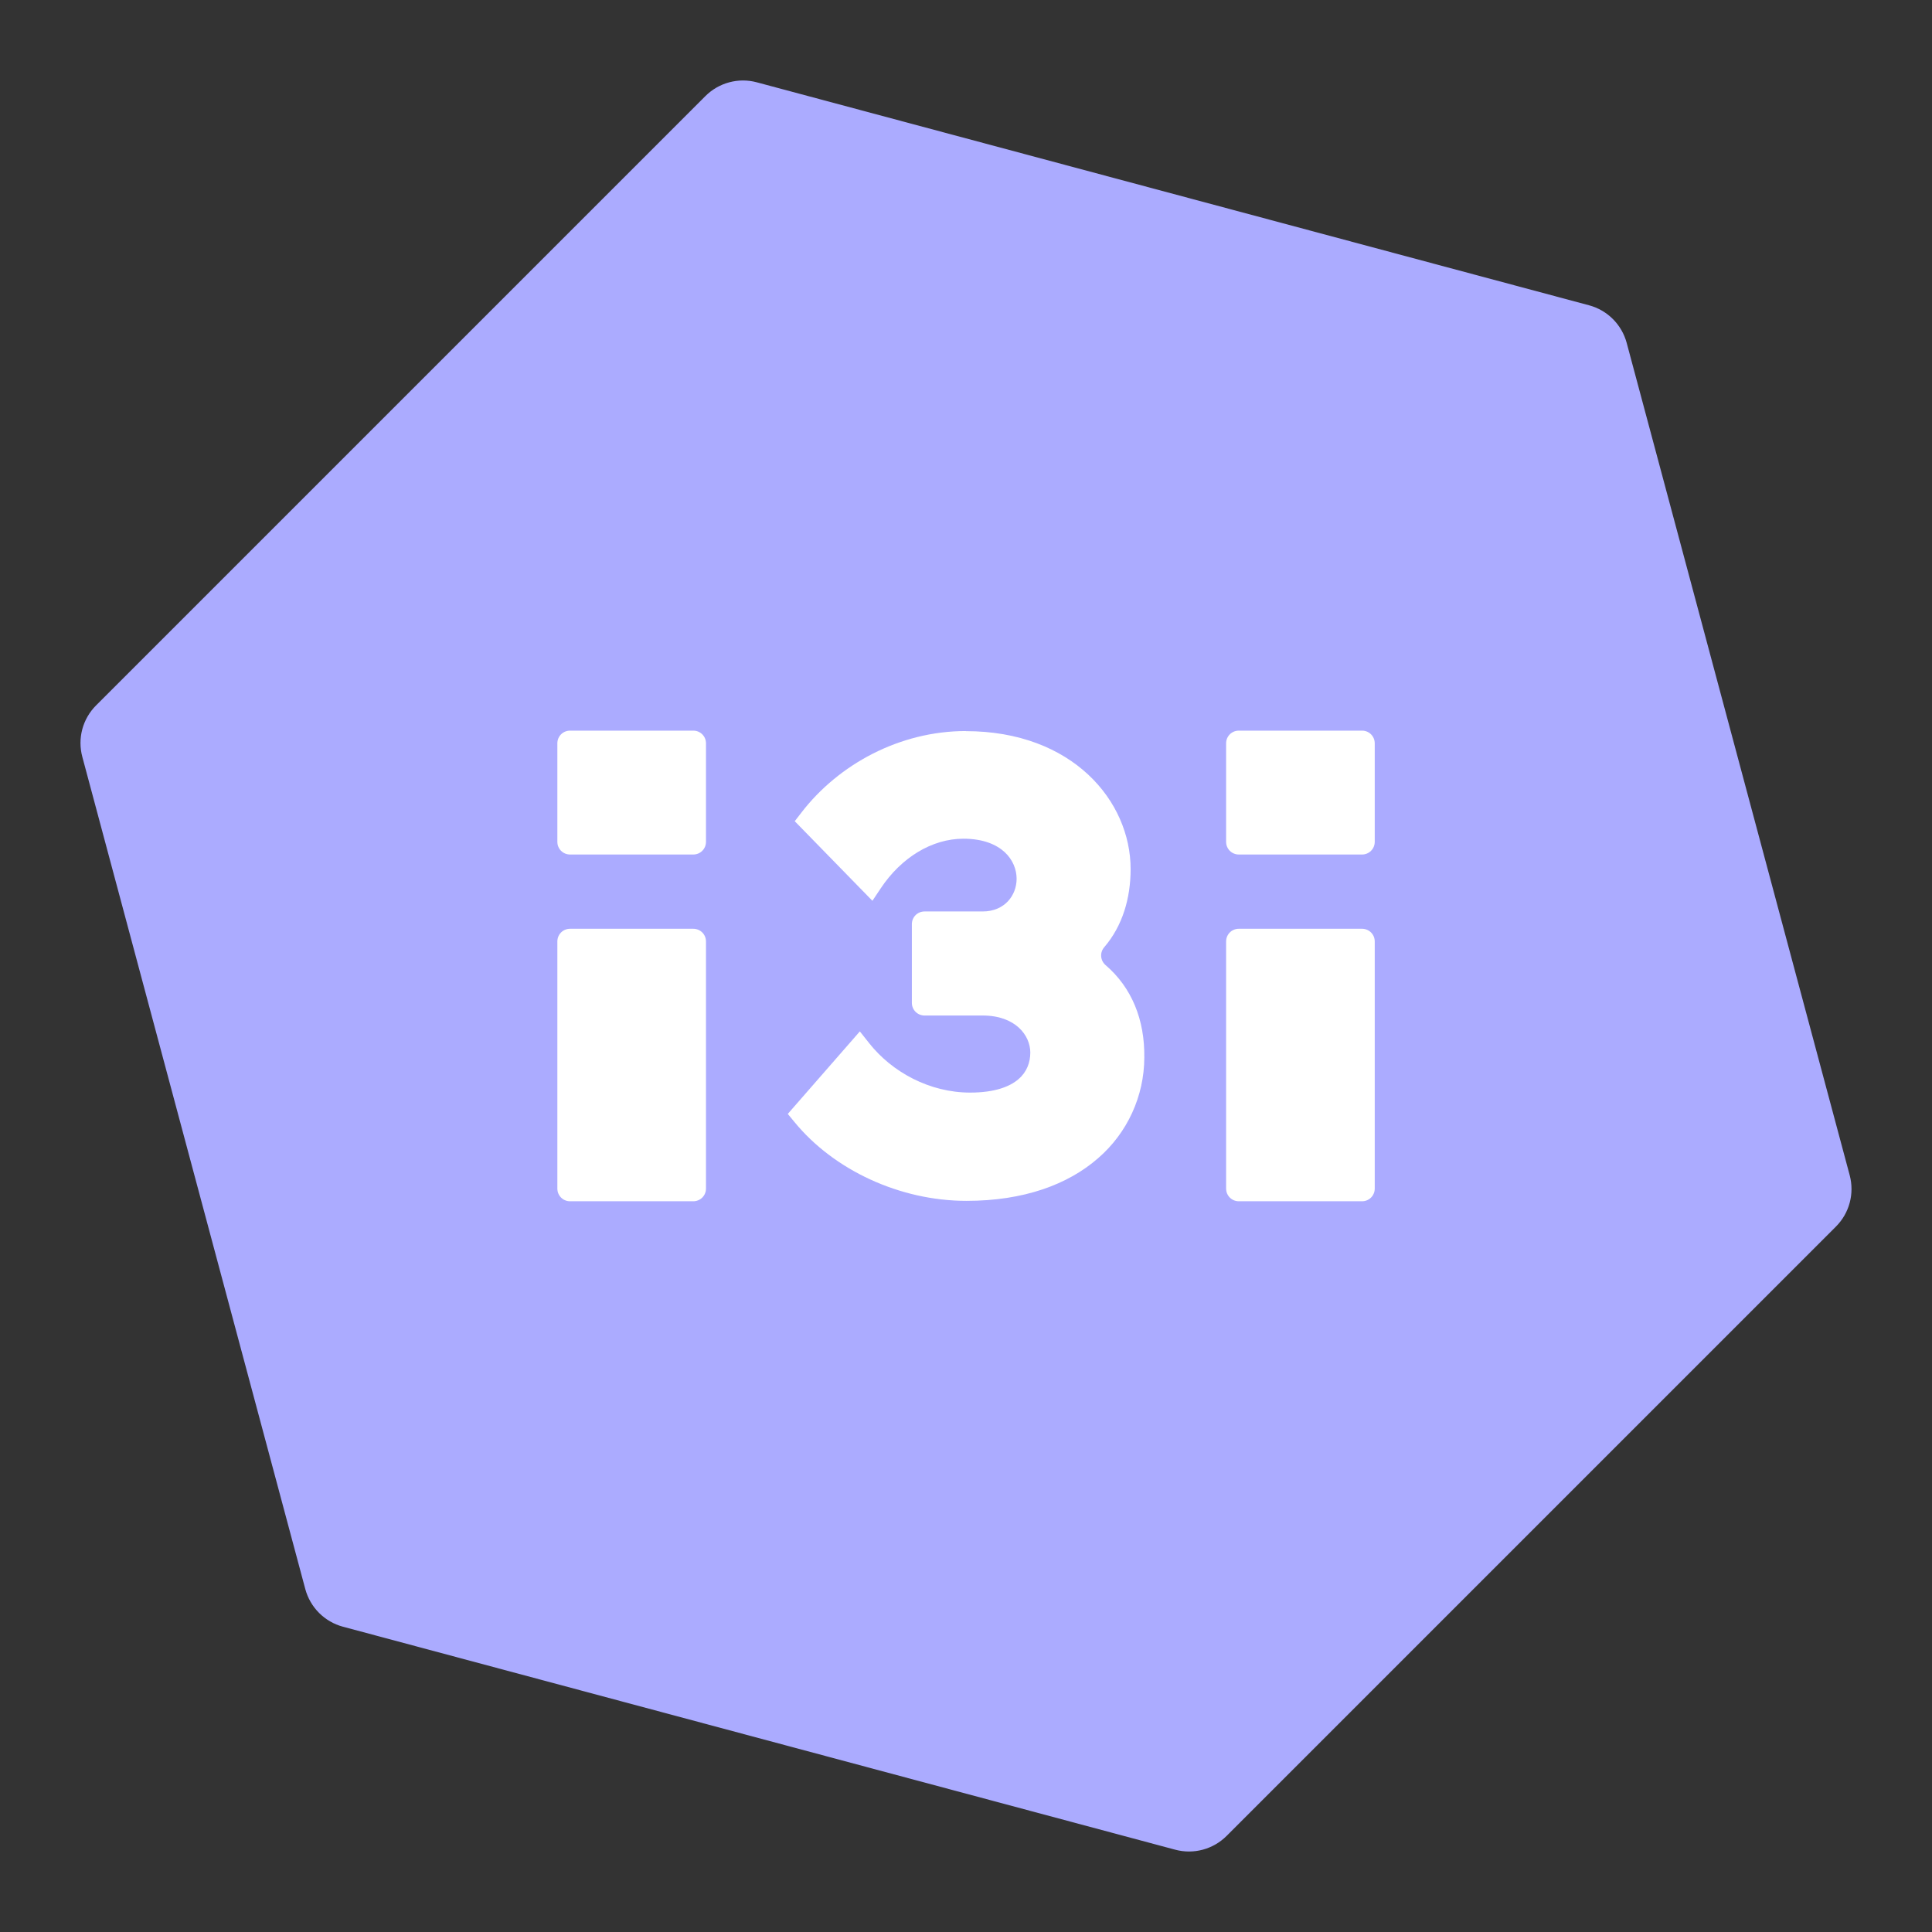 <?xml version="1.0" encoding="UTF-8"?><svg id="a" xmlns="http://www.w3.org/2000/svg" width="192" height="192" viewBox="0 0 192 192"><rect x="0" y="0" width="192" height="192" fill="#333333" stroke="none"/><g id="b"><g id="c"><path d="m70.1,9.55L9.55,70.1c-1.34,1.34-1.86,3.28-1.37,5.11l22.16,82.71c.49,1.82,1.91,3.25,3.74,3.74l82.71,22.16c1.82.49,3.77-.03,5.11-1.37l60.55-60.55c1.34-1.34,1.86-3.28,1.37-5.11l-22.16-82.71c-.49-1.82-1.91-3.25-3.74-3.74L75.21,8.18c-1.82-.49-3.77.03-5.11,1.37Z" style="fill:#ababff; fill-rule:evenodd;"/><path d="m56.65,84.92h12.25c.7,0,1.26-.56,1.26-1.26v-9.79c0-.7-.56-1.26-1.26-1.26h-12.25c-.7,0-1.26.56-1.26,1.26v9.79c0,.7.56,1.26,1.26,1.26Zm0,34.46h12.25c.7,0,1.26-.56,1.26-1.26v-24.56c0-.7-.56-1.26-1.26-1.26h-12.25c-.7,0-1.26.56-1.26,1.26v24.56c0,.7.56,1.26,1.26,1.26Zm78.71-34.46h-12.25c-.7,0-1.26-.56-1.26-1.26v-9.79c0-.7.56-1.26,1.26-1.26h12.25c.7,0,1.26.56,1.26,1.26v9.79c0,.7-.56,1.26-1.26,1.26Zm-12.25,34.46h12.25c.7,0,1.26-.56,1.26-1.26v-24.56c0-.7-.56-1.26-1.26-1.26h-12.25c-.7,0-1.26.56-1.26,1.26v24.56c0,.7.56,1.26,1.26,1.26Zm-27.12-46.73c-6.56,0-12.65,3.29-16.36,8.12l-.65.84,7.72,7.91.84-1.26c2.02-3.02,5.05-4.91,8.21-4.91,1.99,0,3.3.6,4.1,1.34.81.75,1.18,1.73,1.18,2.64,0,1.64-1.18,3.25-3.38,3.25h-5.77c-.7,0-1.26.56-1.26,1.26v7.82c0,.7.56,1.26,1.26,1.26h5.77c3.28,0,4.74,1.99,4.74,3.68,0,.99-.35,1.94-1.18,2.65-.85.73-2.33,1.33-4.8,1.33-4.03,0-7.77-2.04-10.04-4.92l-.92-1.16-7.16,8.2.66.8c3.91,4.78,10.48,7.84,17.1,7.84,5.67,0,10.08-1.61,13.09-4.25,2.9-2.51,4.57-6.16,4.58-9.99.05-3.75-1.24-6.95-3.85-9.19-.53-.46-.59-1.25-.13-1.78,1.84-2.14,2.62-4.92,2.62-7.76,0-6.76-5.78-13.71-16.38-13.71h0Z" style="fill:#fff;"/></g></g></svg>
